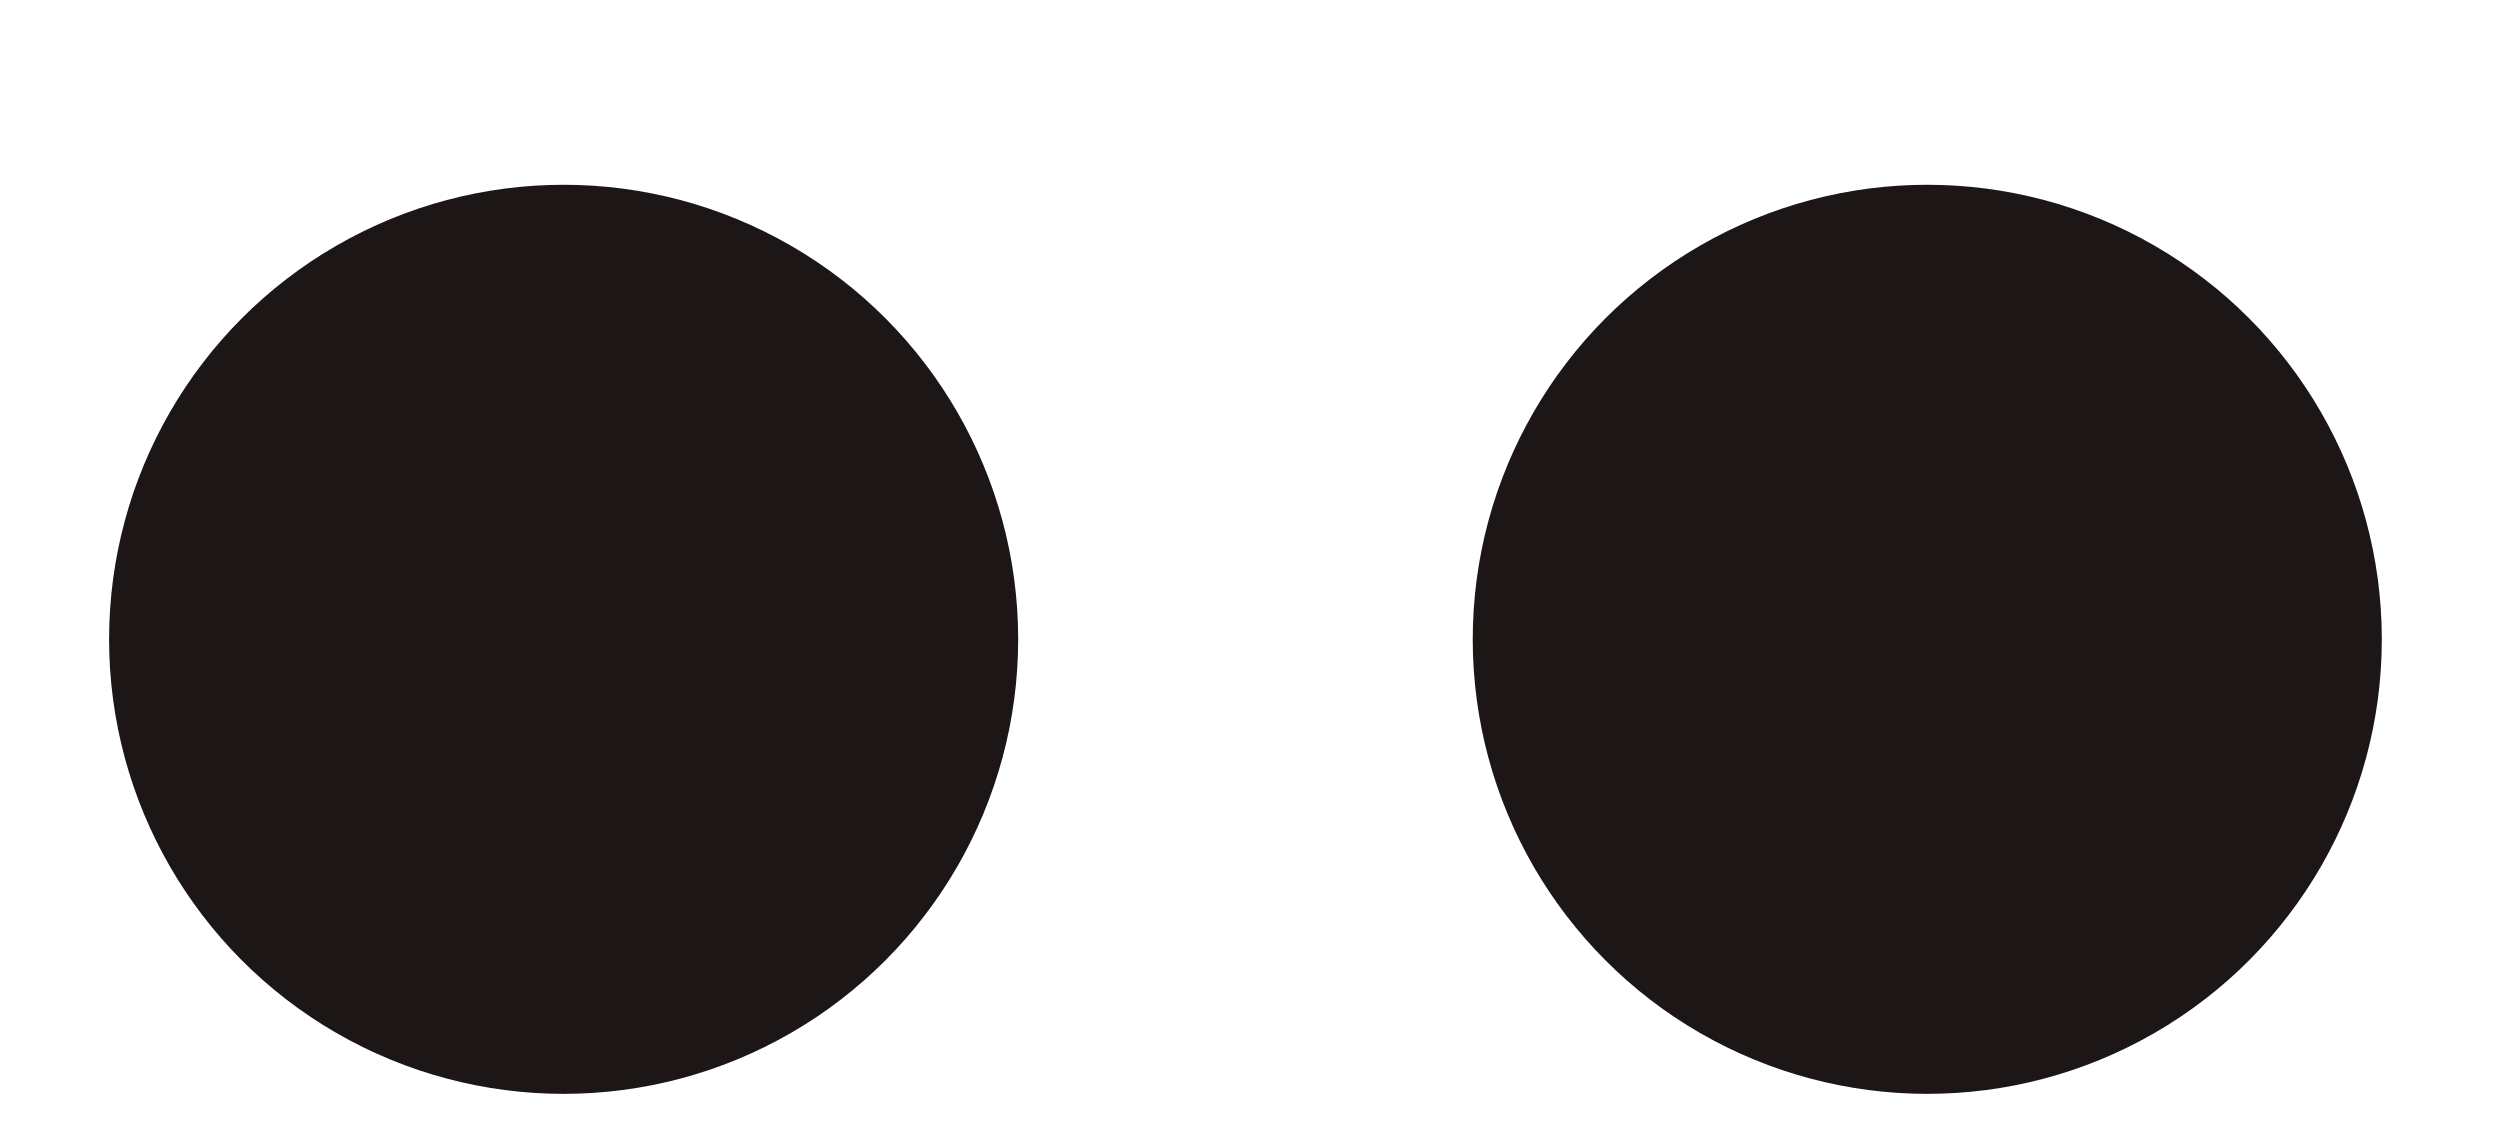 <svg width="11" height="5" viewBox="0 0 11 5" fill="none" xmlns="http://www.w3.org/2000/svg">
    <circle cx="2.48" cy="2.813" r="2" fill="#1D1617" />
    <circle cx="8.48" cy="2.813" r="2" fill="#1D1617" />
</svg>
